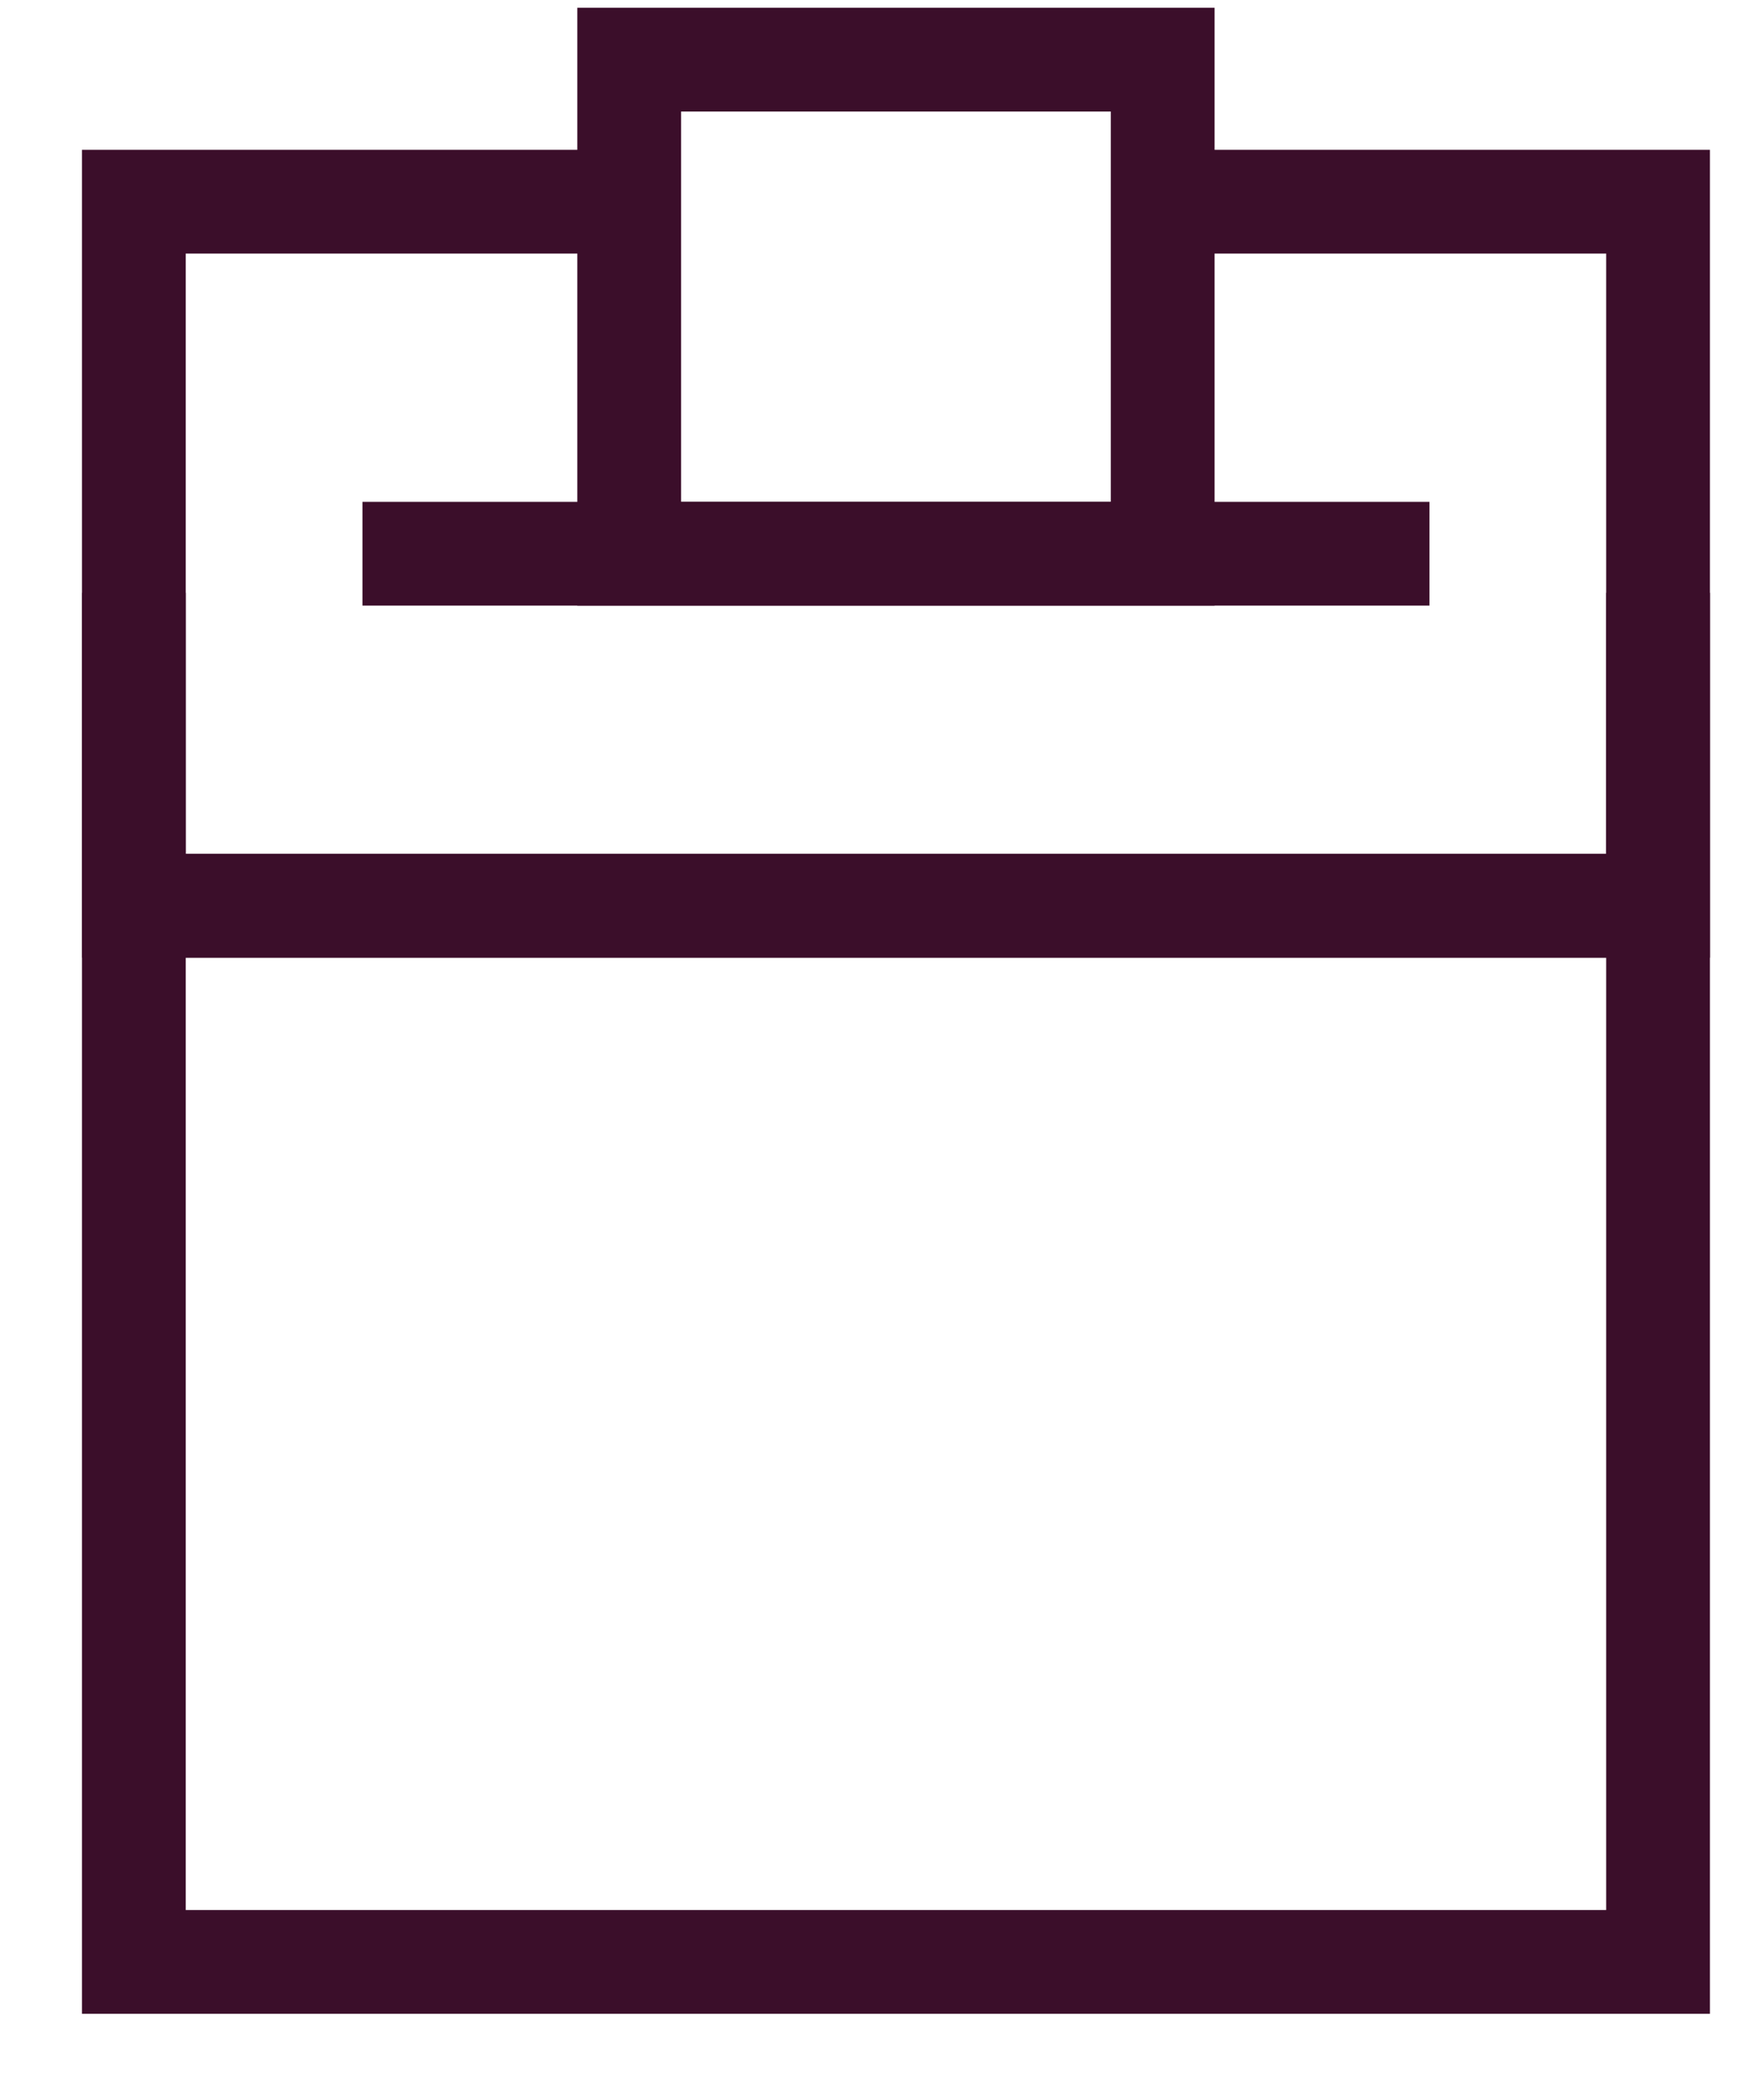 <svg width="17" height="20" viewBox="0 0 17 20" fill="none" xmlns="http://www.w3.org/2000/svg">
<path d="M15.979 5.714V18.909H1.29V5.714" stroke="#3B0E2A"/>
<path d="M11.205 1.944H15.979V8.73H1.29V1.944H6.064" stroke="#3B0E2A"/>
<path fill-rule="evenodd" clip-rule="evenodd" d="M6.064 5.337H11.205V0.575H6.064V5.337Z" stroke="#3B0E2A"/>
<path d="M1.29 8.73H15.979" stroke="#3B0E2A"/>
<path d="M3.493 5.337H13.776" stroke="#3B0E2A"/>
</svg>
